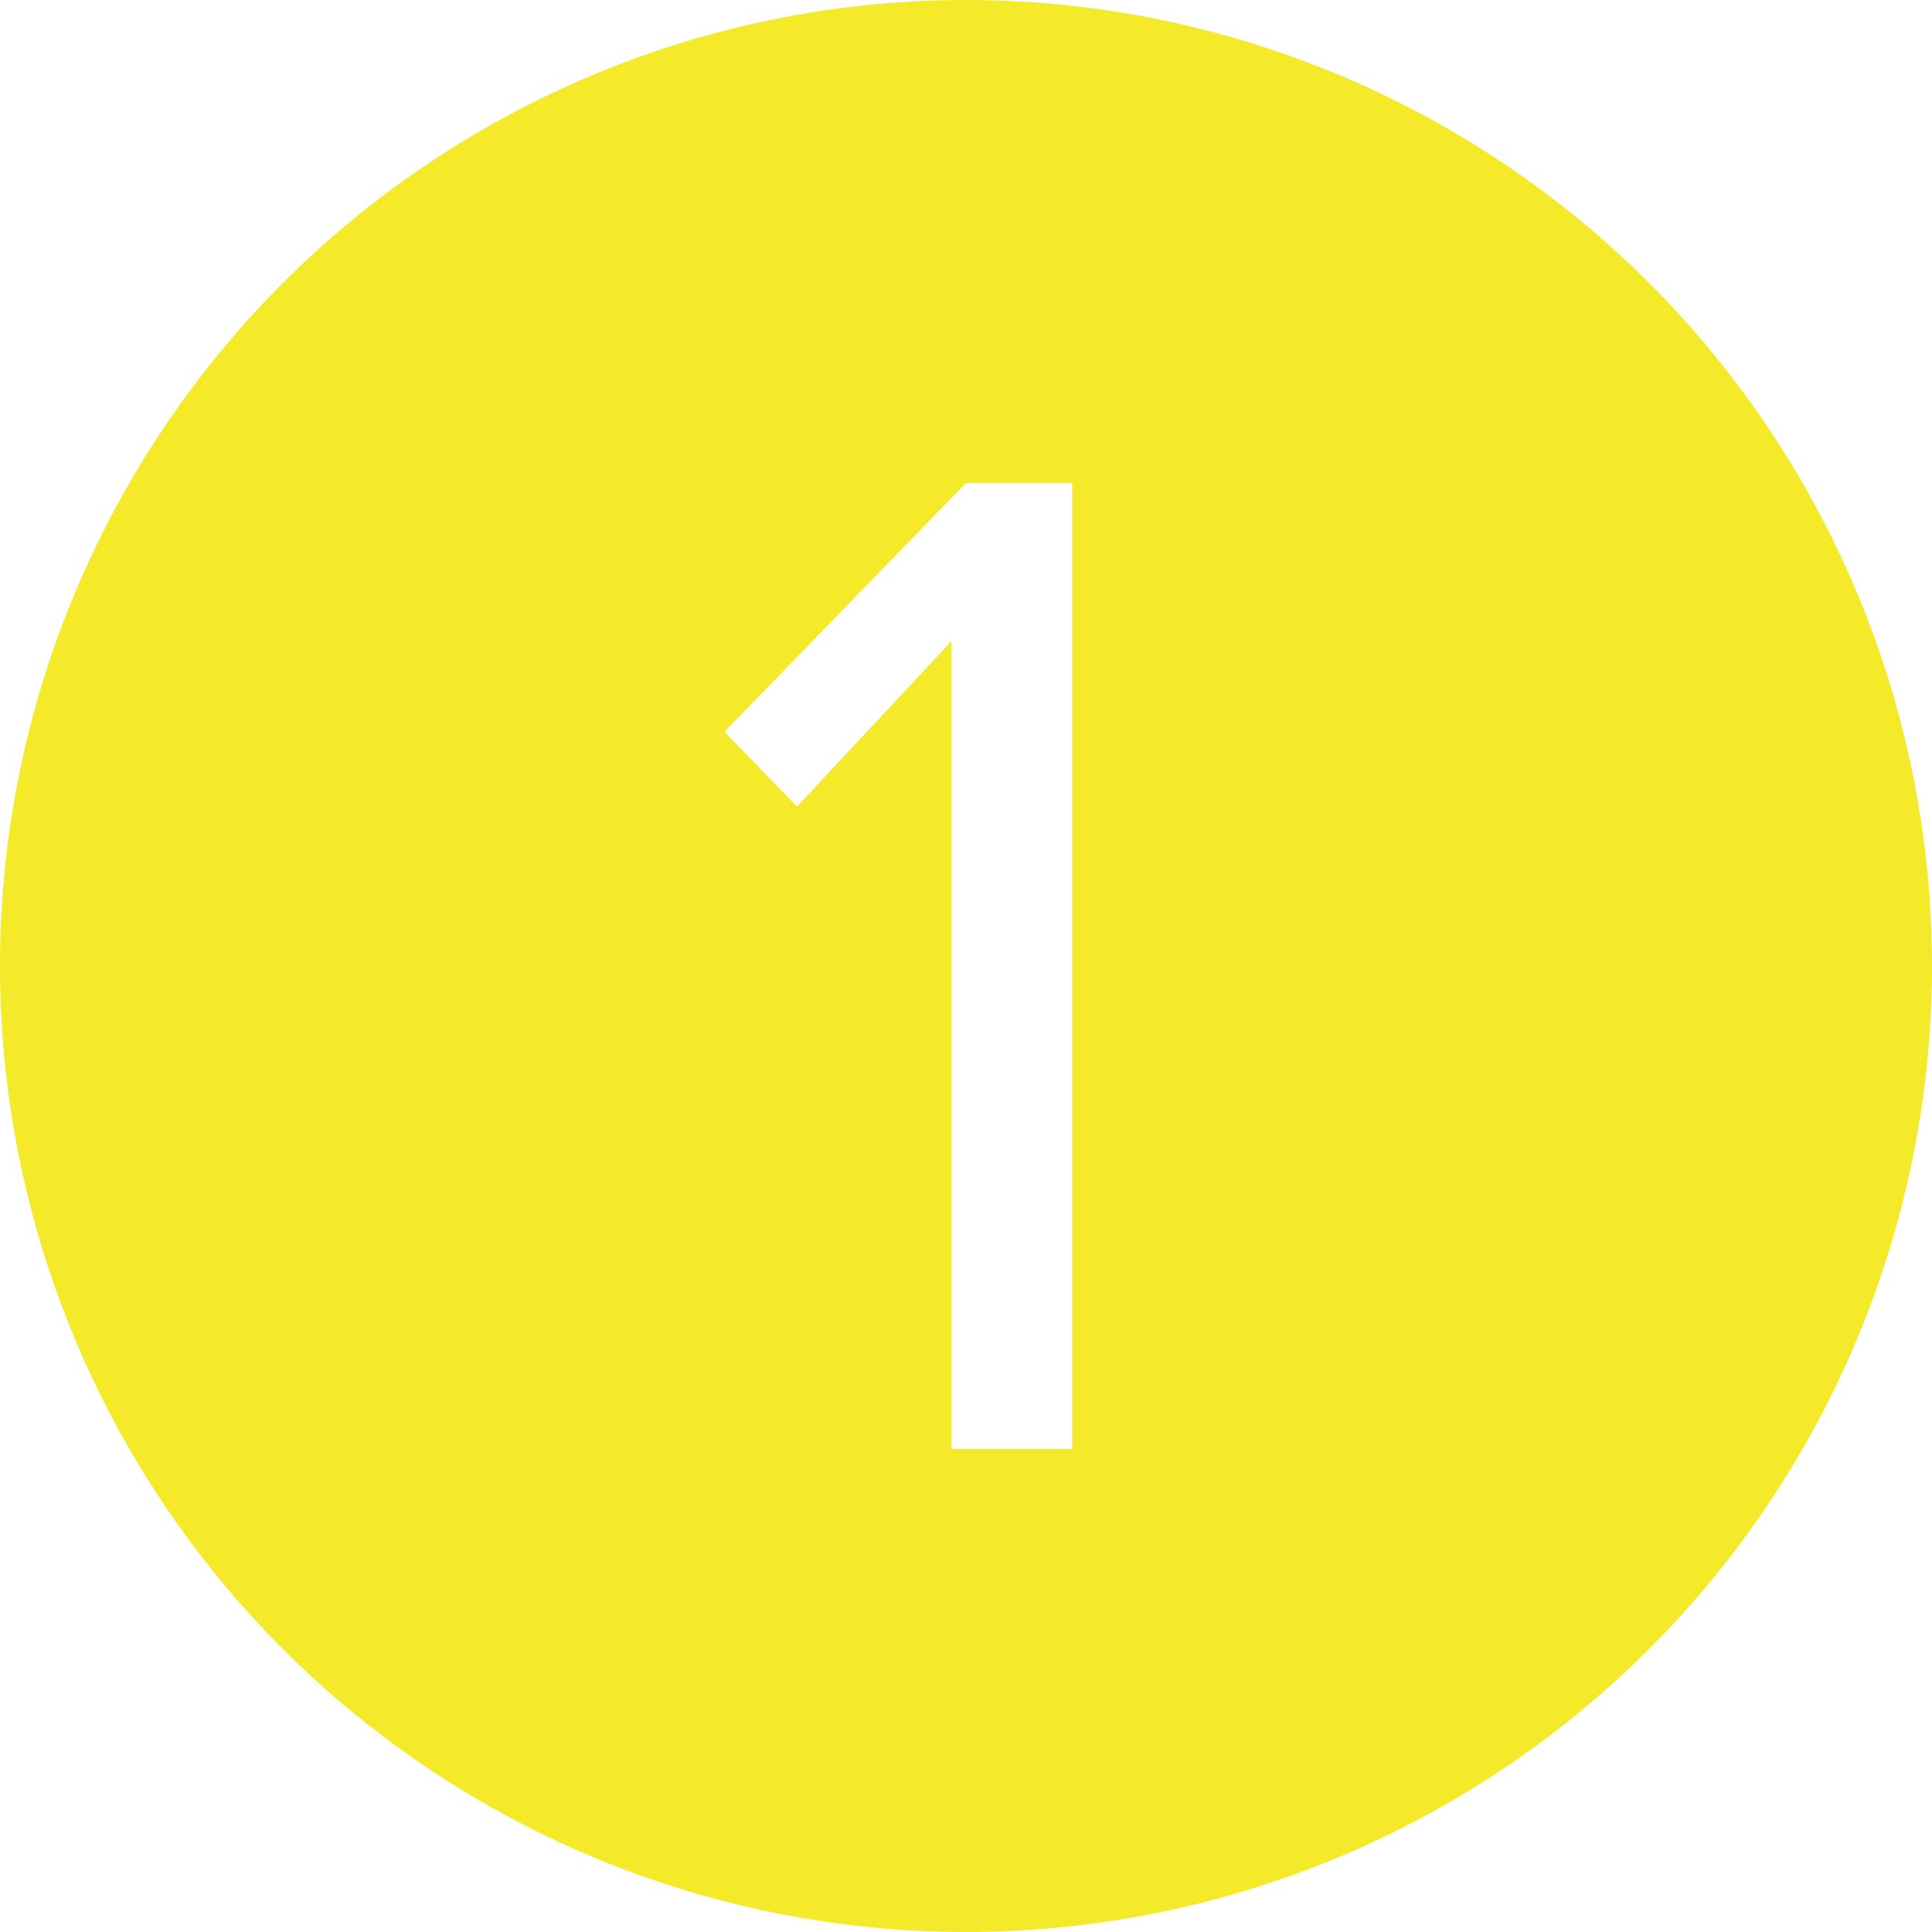 <?xml version="1.0" standalone="no"?><!DOCTYPE svg PUBLIC "-//W3C//DTD SVG 1.1//EN" "http://www.w3.org/Graphics/SVG/1.1/DTD/svg11.dtd"><svg t="1565076513934" class="icon" viewBox="0 0 1024 1024" version="1.1" xmlns="http://www.w3.org/2000/svg" p-id="6488" xmlns:xlink="http://www.w3.org/1999/xlink" width="200" height="200"><defs><style type="text/css"></style></defs><path d="M512 0a512 512 0 1 0 512 512 512 512 0 0 0-512-512z m56.32 768h-64V339.84L422.4 427.52 384 387.84 512 256h56.32z" fill="#f4ea2a" p-id="6489"></path></svg>